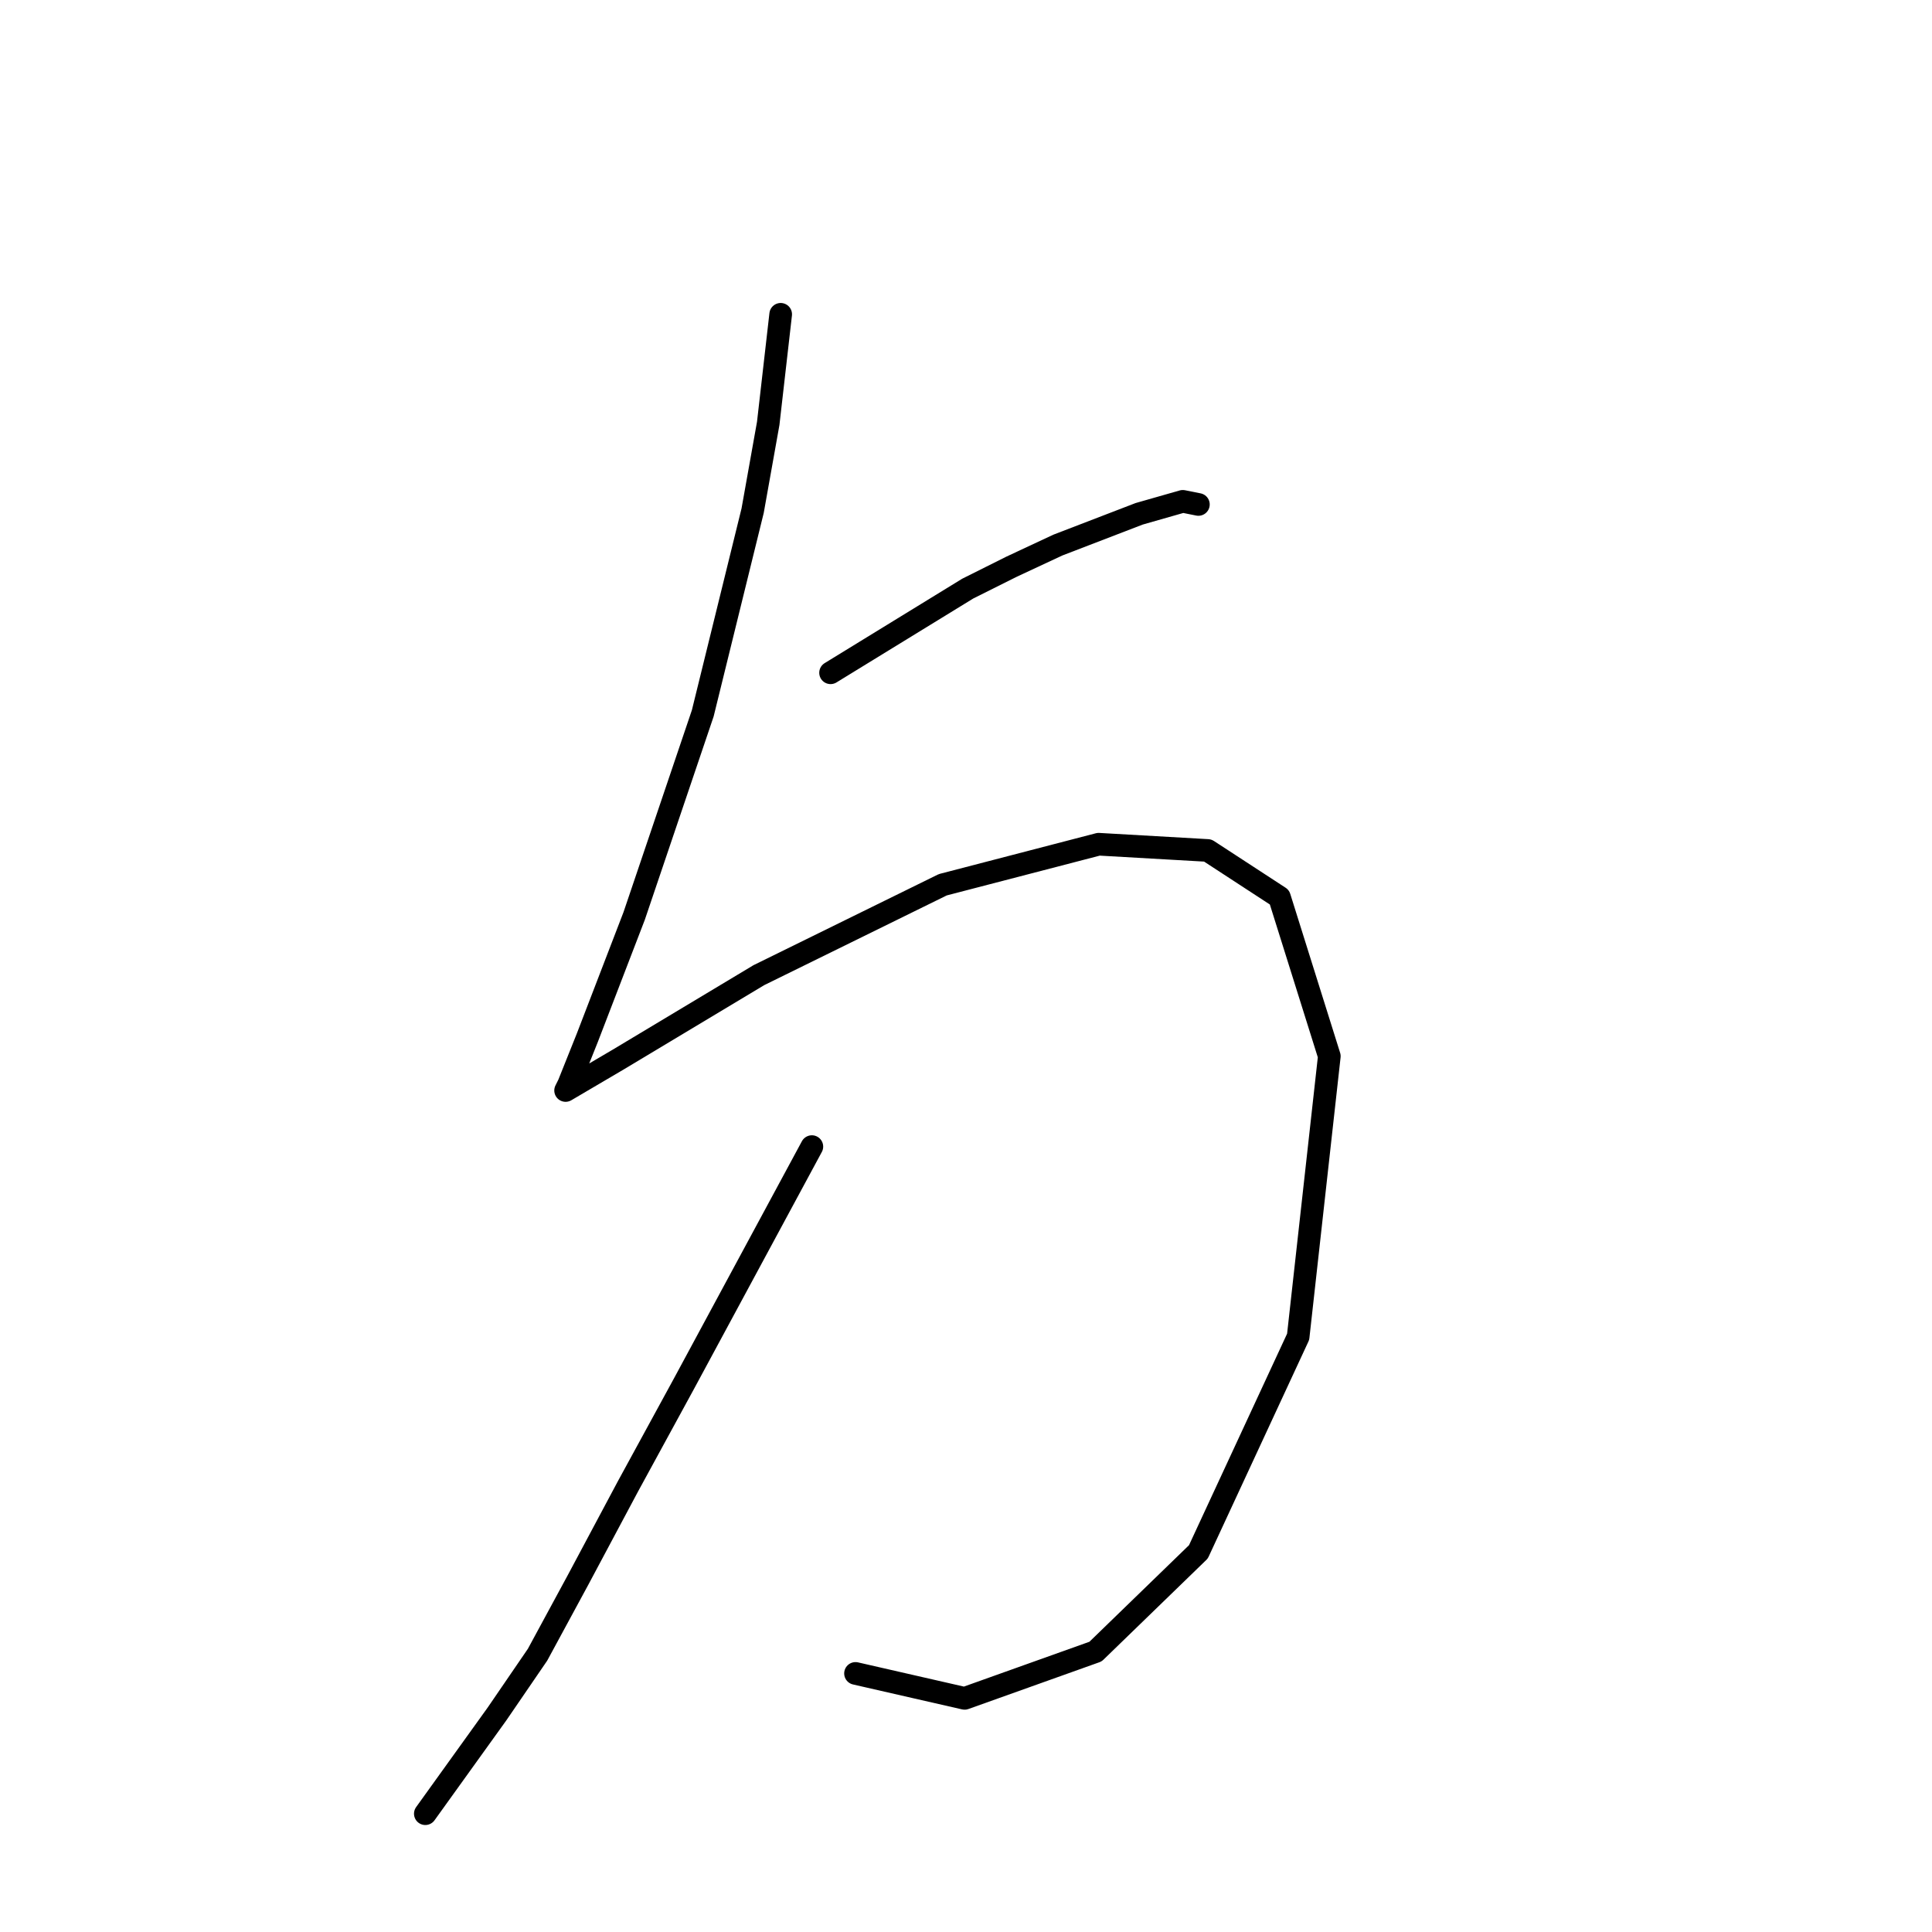 <?xml version="1.0" standalone="no"?>
    <svg width="256" height="256" xmlns="http://www.w3.org/2000/svg" version="1.1">
    <polyline stroke="black" stroke-width="3" stroke-linecap="round" fill="transparent" stroke-linejoin="round" points="103.445 41.647 101.793 56.103 99.728 67.669 93.119 94.517 84.032 121.365 77.836 137.474 75.358 143.67 74.945 144.496 81.967 140.366 100.554 129.213 124.924 117.235 145.577 111.865 160.033 112.691 169.533 118.887 176.142 139.953 172.012 177.127 158.794 205.628 145.164 218.845 127.815 225.041 113.359 221.737 113.359 221.737 " />
        <polyline stroke="black" stroke-width="3" stroke-linecap="round" fill="transparent" stroke-linejoin="round" points="110.054 89.147 128.228 77.995 134.011 75.104 140.207 72.212 150.946 68.082 156.729 66.43 158.794 66.843 158.794 66.843 " />
        <polyline stroke="black" stroke-width="3" stroke-linecap="round" fill="transparent" stroke-linejoin="round" points="107.576 151.931 90.641 183.323 83.206 196.954 76.597 209.345 71.228 219.258 65.858 227.106 56.358 240.324 56.358 240.324 " />
        </svg>
